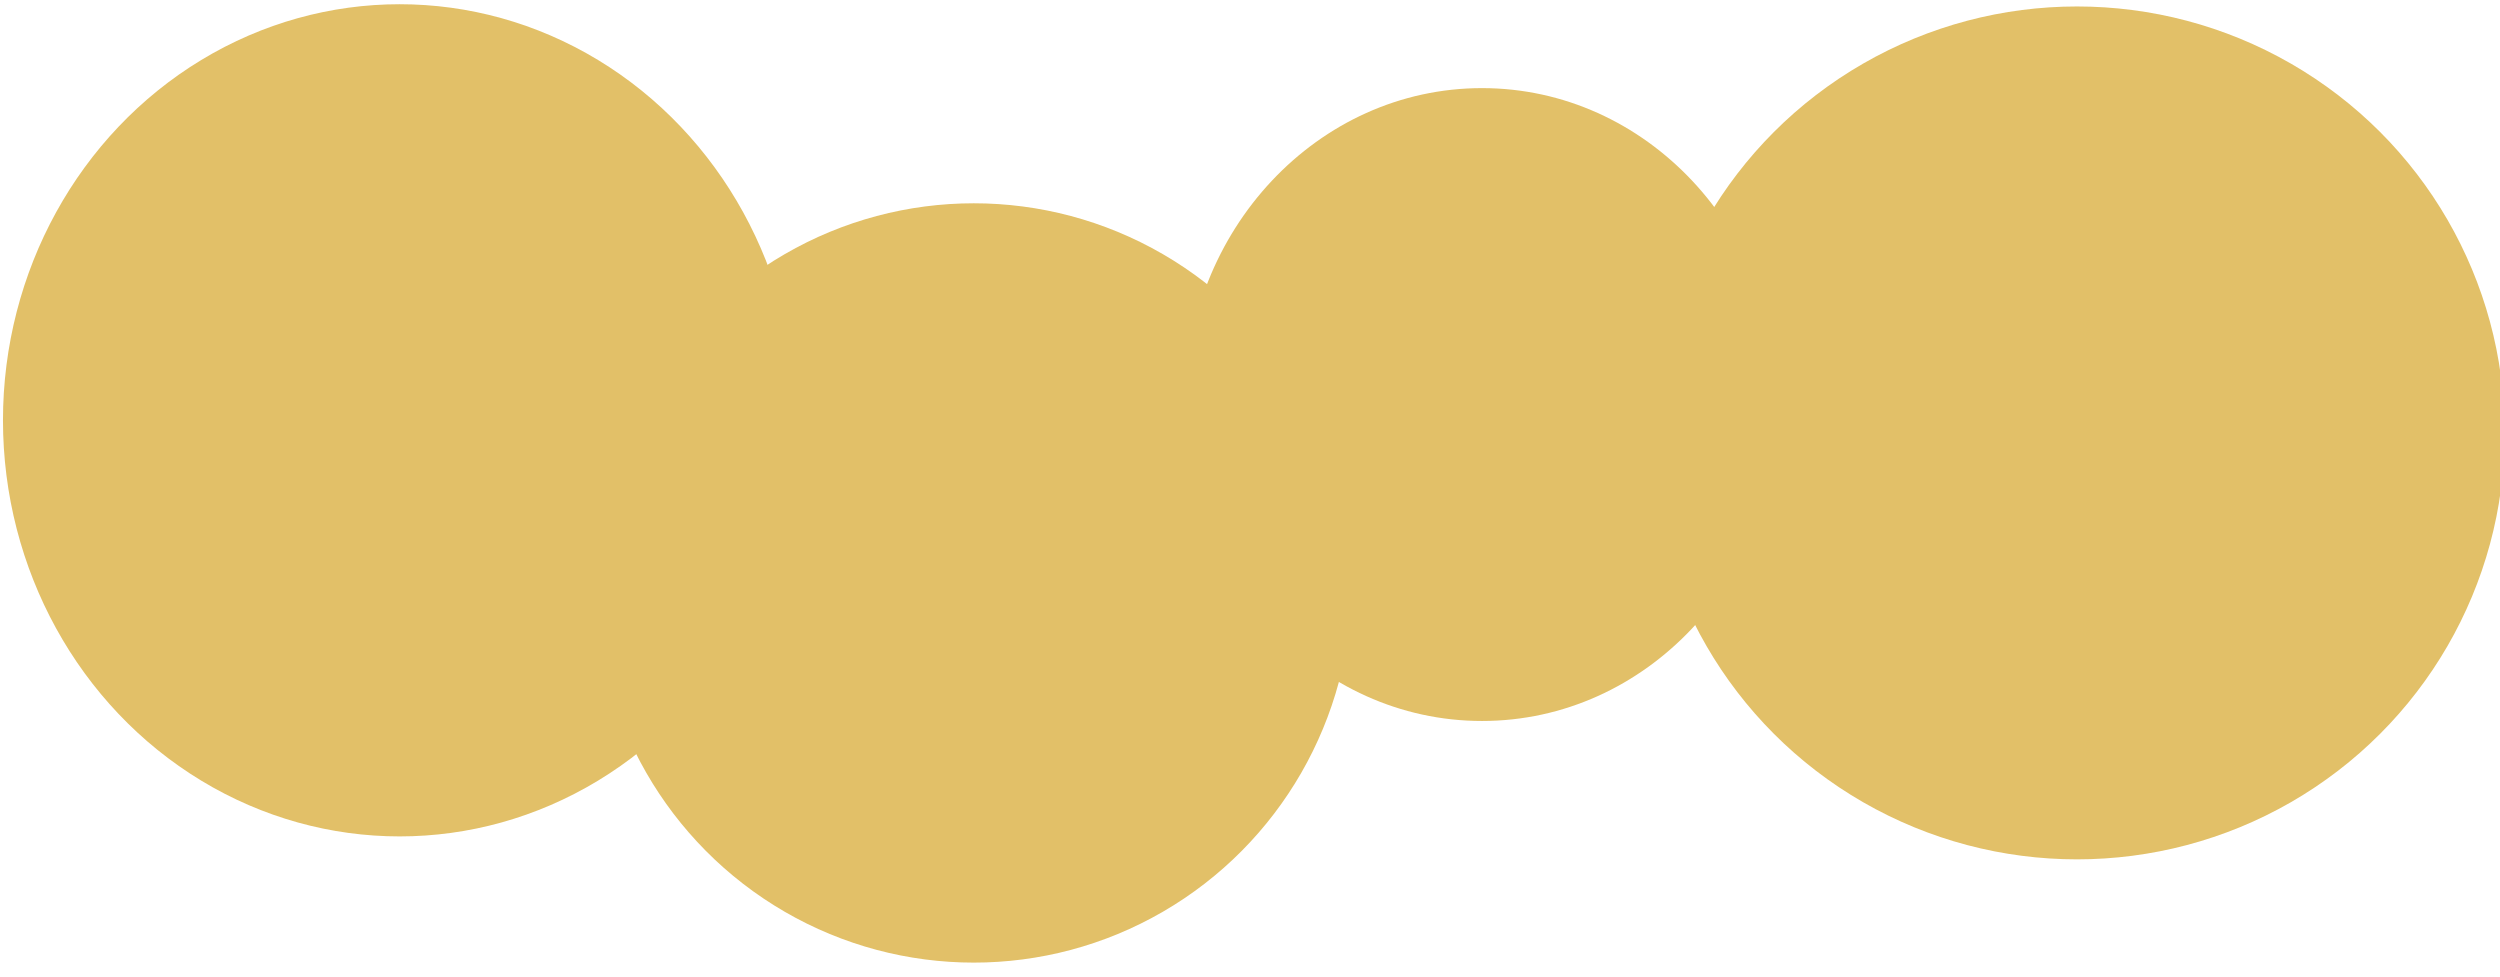 <?xml version="1.0" encoding="UTF-8" standalone="no"?>
<svg
   xmlns:dc="http://purl.org/dc/elements/1.1/"
   xmlns:cc="http://creativecommons.org/ns#"
   xmlns:rdf="http://www.w3.org/1999/02/22-rdf-syntax-ns#"
   xmlns:svg="http://www.w3.org/2000/svg"
   xmlns="http://www.w3.org/2000/svg"
   xmlns:sodipodi="http://sodipodi.sourceforge.net/DTD/sodipodi-0.dtd"
   xmlns:inkscape="http://www.inkscape.org/namespaces/inkscape"
   width="243"
   height="95"
   viewBox="0 0 243 95"
   fill="none"
   version="1.1"
   id="svg7648"
   sodipodi:docname="circles.svg"
   inkscape:version="1.0.1 (3bc2e813f5, 2020-09-07)">
  <defs
     id="defs7652" />
  <sodipodi:namedview
     pagecolor="#ffffff"
     bordercolor="#666666"
     borderopacity="1"
     objecttolerance="10"
     gridtolerance="10"
     guidetolerance="10"
     inkscape:pageopacity="0"
     inkscape:pageshadow="2"
     inkscape:window-width="2016"
     inkscape:window-height="1092"
     id="namedview7650"
     showgrid="false"
     inkscape:zoom="2"
     inkscape:cx="226.52077"
     inkscape:cy="19.364587"
     inkscape:window-x="2551"
     inkscape:window-y="145"
     inkscape:window-maximized="0"
     inkscape:current-layer="svg7648"
     inkscape:document-rotation="0" />
  <ellipse
     style="fill:#e2c068;fill-opacity:1;fill-rule:evenodd;stroke:none;stroke-width:1.974;stroke-linecap:round;stroke-linejoin:round"
     id="path8217"
     cx="38.846"
     cy="40.855"
     rx="38.557"
     ry="40.444" />
  <ellipse
     style="fill:#e2c068;fill-opacity:1;fill-rule:evenodd;stroke:none;stroke-width:2.076;stroke-linecap:round;stroke-linejoin:round"
     id="path8217-2"
     cx="201.885"
     cy="42.079"
     rx="41.576"
     ry="41.451" />
  <ellipse
     style="fill:#e2c068;fill-opacity:1;fill-rule:evenodd;stroke:none;stroke-width:1.491;stroke-linecap:round;stroke-linejoin:round"
     id="path8217-2-3"
     cx="144.053"
     cy="39.322"
     rx="28.895"
     ry="30.757" />
  <ellipse
     style="fill:#e2c068;fill-opacity:1;fill-rule:evenodd;stroke:none;stroke-width:1.842;stroke-linecap:round;stroke-linejoin:round"
     id="path8217-2-3-2"
     cx="94.653"
     cy="56.663"
     rx="36.758"
     ry="36.903" />
</svg>
